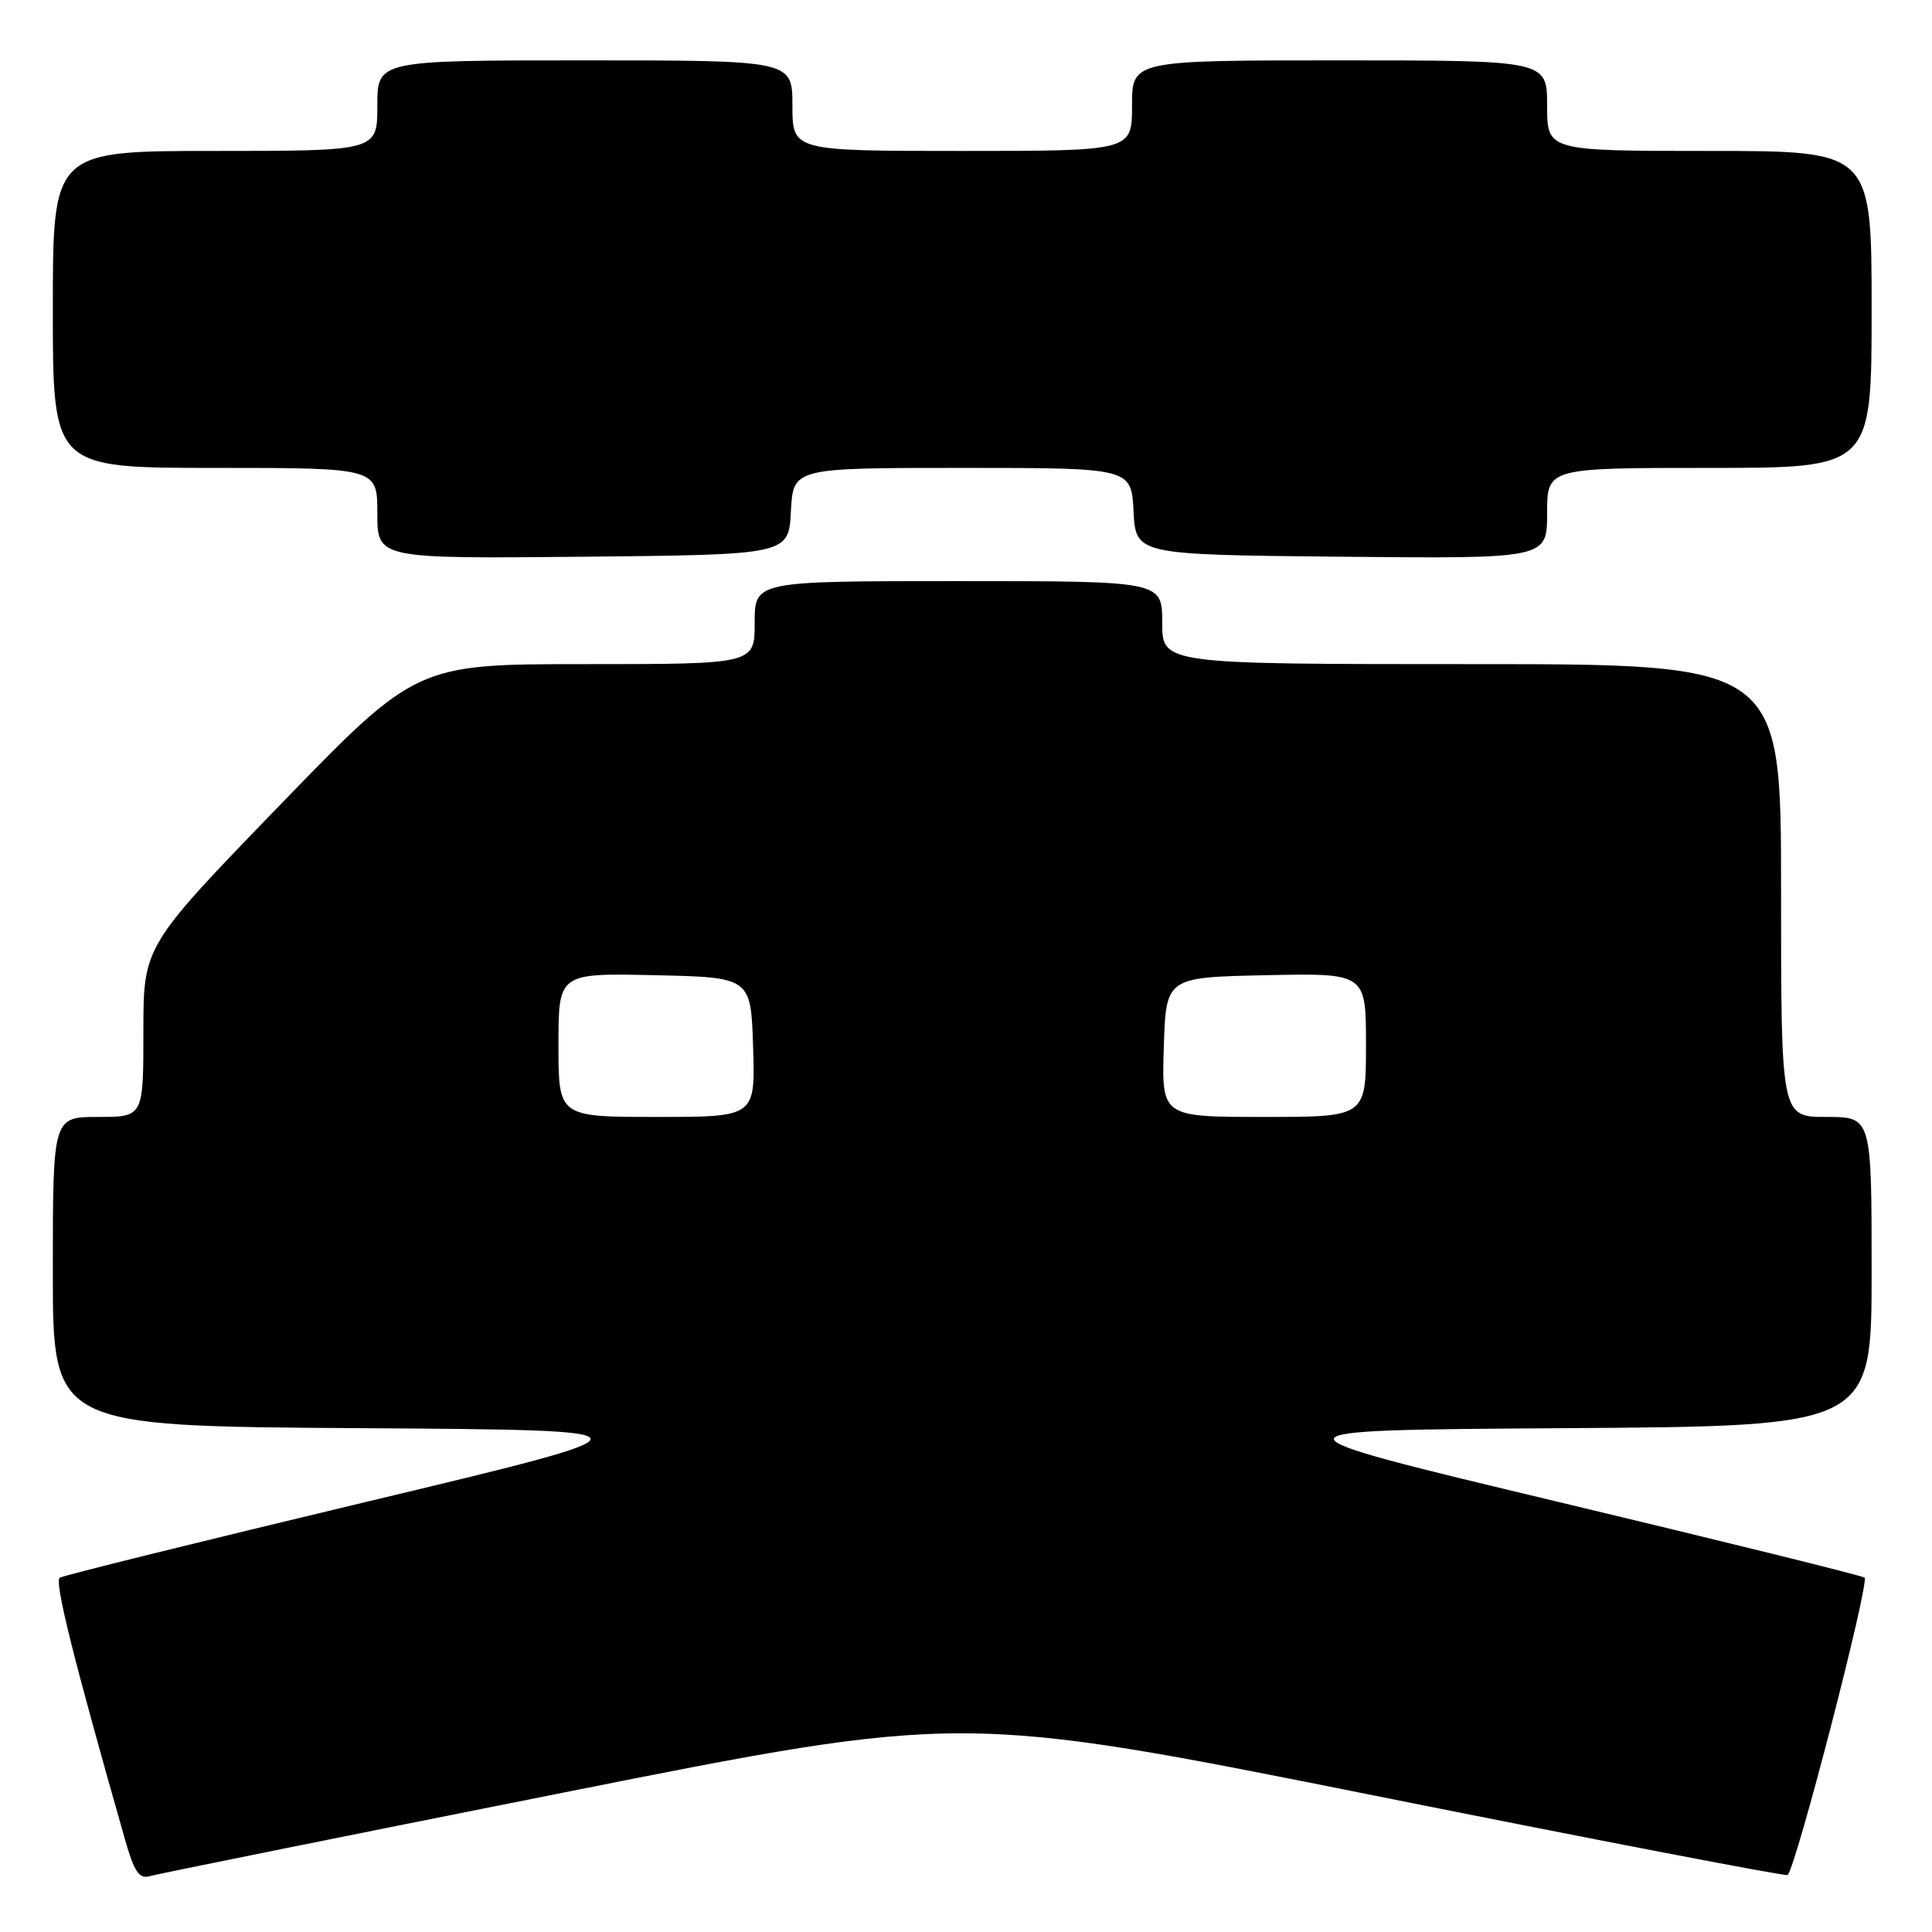 <?xml version="1.0" encoding="UTF-8" standalone="no"?>
<!DOCTYPE svg PUBLIC "-//W3C//DTD SVG 1.1//EN" "http://www.w3.org/Graphics/SVG/1.1/DTD/svg11.dtd" >
<svg xmlns="http://www.w3.org/2000/svg" xmlns:xlink="http://www.w3.org/1999/xlink" version="1.1" viewBox="0 0 256 256">
 <g >
 <path fill="currentColor"
d=" M 74.50 237.56 C 127.51 226.99 127.51 226.99 182.00 237.90 C 211.98 243.91 236.67 248.65 236.87 248.45 C 238.02 247.33 247.80 209.50 247.06 209.04 C 246.57 208.74 228.29 204.22 206.44 199.00 C 166.70 189.50 166.70 189.50 207.35 189.24 C 248.00 188.98 248.00 188.98 248.00 168.49 C 248.00 148.00 248.00 148.00 242.00 148.00 C 236.00 148.00 236.00 148.00 236.00 118.00 C 236.00 88.00 236.00 88.00 195.00 88.00 C 154.00 88.00 154.00 88.00 154.00 82.50 C 154.00 77.00 154.00 77.00 127.00 77.00 C 100.00 77.00 100.00 77.00 100.00 82.50 C 100.00 88.00 100.00 88.00 77.59 88.00 C 55.17 88.00 55.17 88.00 37.09 106.68 C 19.00 125.37 19.00 125.37 19.00 136.68 C 19.00 148.00 19.00 148.00 13.00 148.00 C 7.00 148.00 7.00 148.00 7.00 168.49 C 7.00 188.98 7.00 188.98 47.65 189.24 C 88.30 189.50 88.30 189.50 48.56 199.00 C 26.71 204.22 8.42 208.75 7.93 209.05 C 7.17 209.52 9.63 219.43 16.58 243.80 C 17.77 247.98 18.45 249.00 19.79 248.61 C 20.73 248.34 45.35 243.36 74.50 237.56 Z  M 104.80 67.75 C 105.10 62.00 105.10 62.00 127.50 62.00 C 149.90 62.00 149.90 62.00 150.20 67.75 C 150.50 73.50 150.50 73.50 177.75 73.77 C 205.00 74.03 205.00 74.03 205.00 68.02 C 205.00 62.00 205.00 62.00 226.50 62.00 C 248.00 62.00 248.00 62.00 248.00 41.00 C 248.00 20.00 248.00 20.00 226.50 20.00 C 205.00 20.00 205.00 20.00 205.00 14.00 C 205.00 8.00 205.00 8.00 177.50 8.00 C 150.00 8.00 150.00 8.00 150.00 14.00 C 150.00 20.00 150.00 20.00 127.50 20.00 C 105.00 20.00 105.00 20.00 105.00 14.00 C 105.00 8.00 105.00 8.00 77.50 8.00 C 50.00 8.00 50.00 8.00 50.00 14.00 C 50.00 20.00 50.00 20.00 28.50 20.00 C 7.00 20.00 7.00 20.00 7.00 41.00 C 7.00 62.00 7.00 62.00 28.50 62.00 C 50.00 62.00 50.00 62.00 50.00 68.02 C 50.00 74.03 50.00 74.03 77.25 73.77 C 104.50 73.50 104.50 73.50 104.80 67.75 Z  M 74.00 138.47 C 74.00 128.94 74.00 128.94 86.75 129.22 C 99.50 129.50 99.50 129.50 99.79 138.75 C 100.08 148.00 100.08 148.00 87.04 148.00 C 74.00 148.00 74.00 148.00 74.00 138.47 Z  M 154.21 138.75 C 154.50 129.50 154.50 129.50 167.75 129.22 C 181.00 128.94 181.00 128.94 181.00 138.47 C 181.00 148.00 181.00 148.00 167.46 148.00 C 153.92 148.00 153.92 148.00 154.21 138.75 Z "/>
</g>
</svg>